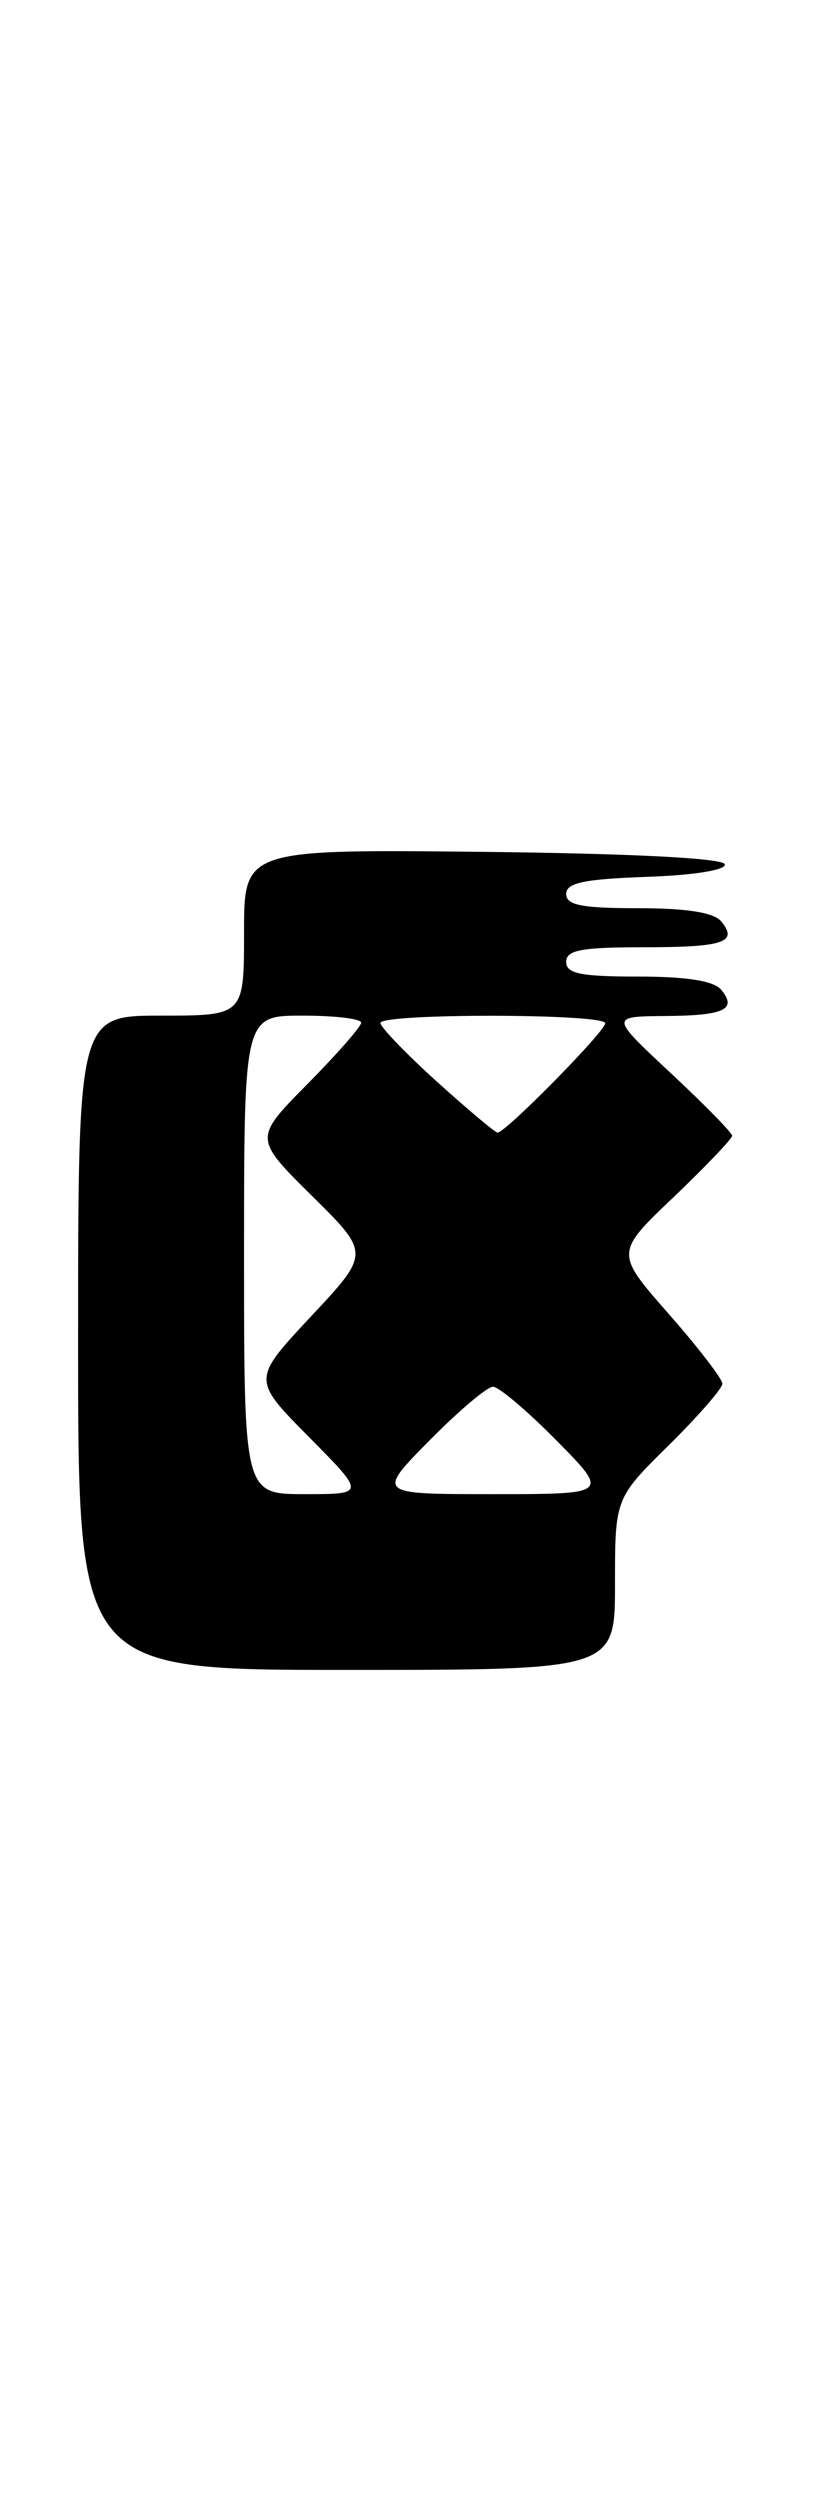 <?xml version="1.0" encoding="UTF-8" standalone="no"?>
<!DOCTYPE svg PUBLIC "-//W3C//DTD SVG 1.1//EN" "http://www.w3.org/Graphics/SVG/1.1/DTD/svg11.dtd" >
<svg xmlns="http://www.w3.org/2000/svg" xmlns:xlink="http://www.w3.org/1999/xlink" version="1.1" viewBox="0 0 84 256">
 <g >
 <path fill="currentColor"
d=" M 63.00 162.22 C 63.00 153.43 63.00 153.43 68.50 148.00 C 71.53 145.01 74.00 142.17 74.00 141.69 C 74.00 141.20 71.53 137.99 68.51 134.55 C 63.01 128.29 63.01 128.29 69.01 122.58 C 72.30 119.43 75.00 116.61 75.00 116.30 C 75.00 116.00 72.19 113.13 68.75 109.92 C 62.50 104.09 62.50 104.09 68.08 104.04 C 74.22 104.00 75.55 103.37 73.87 101.34 C 73.12 100.44 70.33 100.00 65.38 100.00 C 59.49 100.00 58.00 99.70 58.00 98.50 C 58.00 97.29 59.54 97.00 65.83 97.00 C 74.15 97.00 75.66 96.50 73.87 94.34 C 73.12 93.44 70.33 93.00 65.38 93.00 C 59.58 93.00 58.00 92.69 58.00 91.54 C 58.00 90.40 59.82 90.02 66.25 89.79 C 71.11 89.62 74.40 89.09 74.25 88.50 C 74.10 87.88 64.78 87.40 49.50 87.23 C 25.00 86.97 25.00 86.97 25.00 95.48 C 25.00 104.00 25.00 104.00 16.50 104.00 C 8.00 104.00 8.00 104.00 8.00 137.50 C 8.00 171.00 8.00 171.00 35.50 171.00 C 63.00 171.00 63.00 171.00 63.00 162.22 Z  M 25.00 128.50 C 25.00 104.00 25.00 104.00 31.00 104.00 C 34.30 104.00 37.00 104.32 37.00 104.72 C 37.00 105.12 34.52 107.94 31.50 111.00 C 26.00 116.56 26.00 116.56 31.95 122.45 C 37.91 128.34 37.91 128.34 31.86 134.80 C 25.82 141.26 25.82 141.26 31.63 147.13 C 37.44 153.00 37.44 153.00 31.22 153.00 C 25.00 153.00 25.00 153.00 25.00 128.50 Z  M 44.00 147.50 C 46.99 144.47 49.91 142.00 50.50 142.00 C 51.09 142.00 54.01 144.47 57.00 147.50 C 62.43 153.00 62.43 153.00 50.50 153.00 C 38.57 153.00 38.57 153.00 44.00 147.50 Z  M 44.72 110.73 C 41.54 107.85 38.96 105.16 38.97 104.75 C 39.01 103.75 62.00 103.78 62.00 104.78 C 62.00 105.62 51.75 116.02 50.97 115.98 C 50.71 115.96 47.90 113.60 44.72 110.73 Z "/>
</g>
</svg>